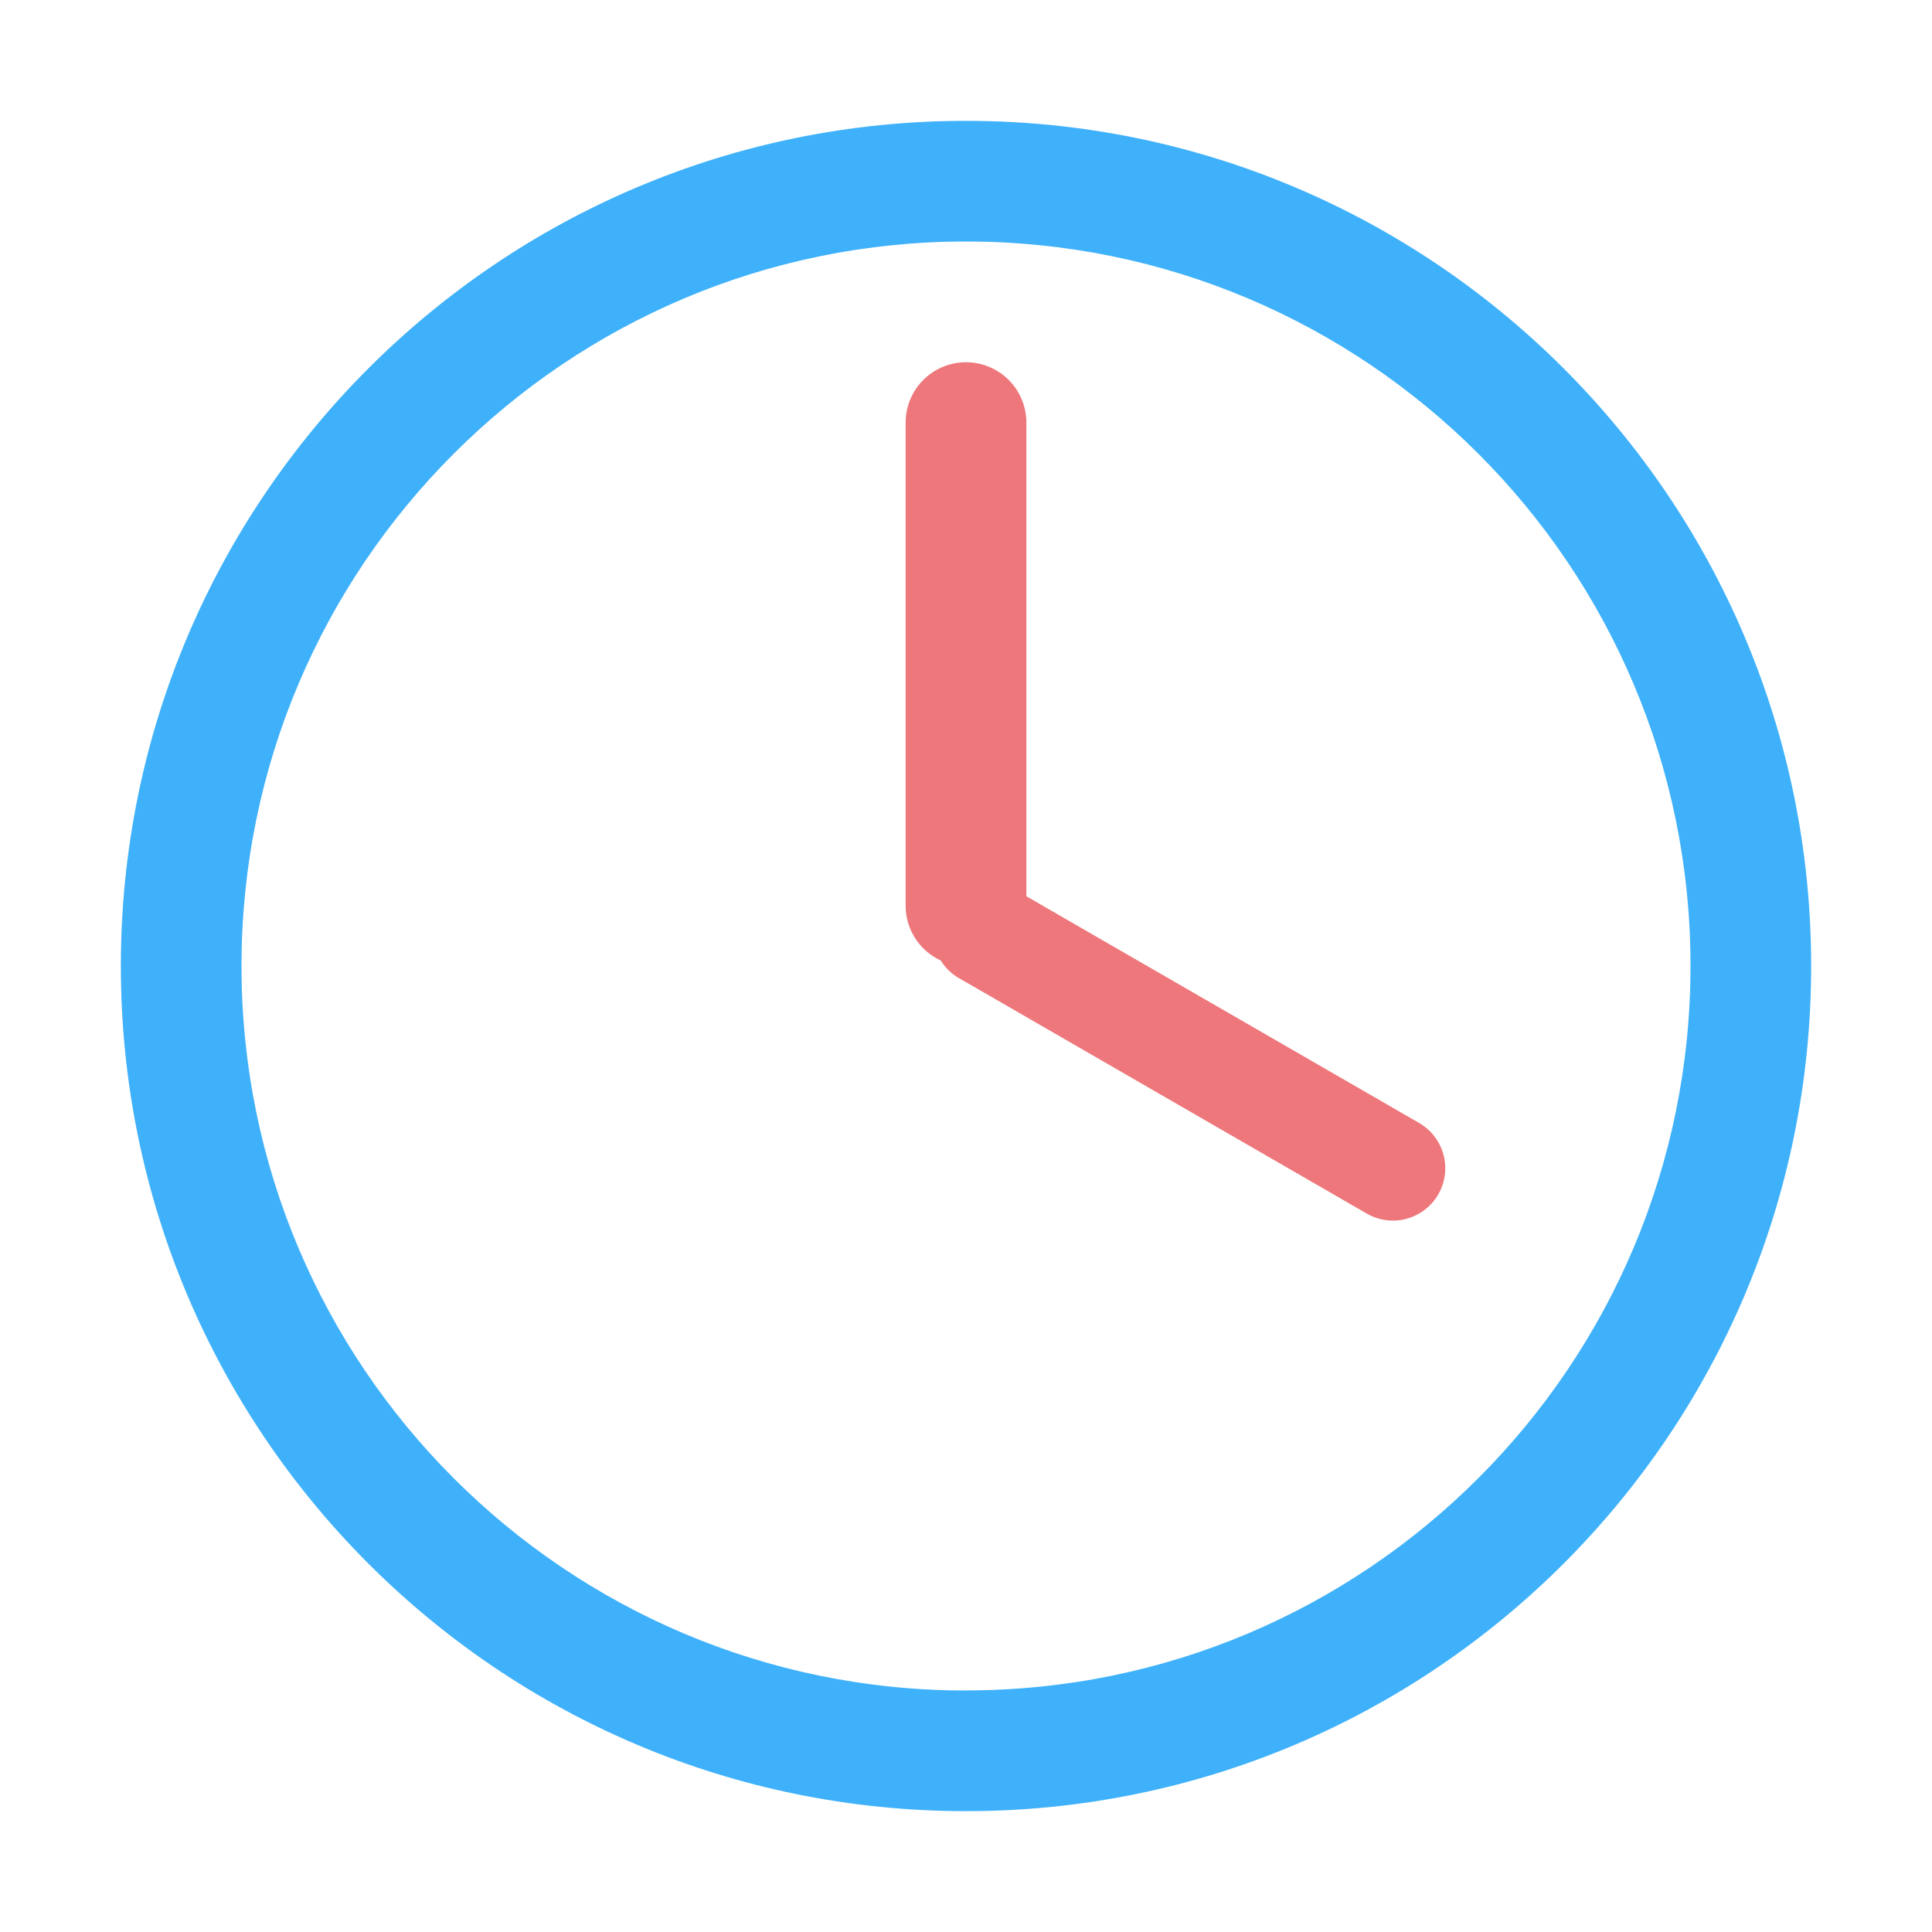 <?xml version="1.0" standalone="no"?><!DOCTYPE svg PUBLIC "-//W3C//DTD SVG 1.1//EN" "http://www.w3.org/Graphics/SVG/1.1/DTD/svg11.dtd"><svg class="icon" width="200px" height="200.00px" viewBox="0 0 1024 1024" version="1.1" xmlns="http://www.w3.org/2000/svg"><path d="M512 959.95C264.61 959.95 64.05 759.39 64.05 512S264.61 64.05 512 64.05 959.95 264.61 959.95 512 759.39 959.95 512 959.95z m0-64c212.05 0 384-171.9 384-384S724.05 128 512 128 128 299.95 128 512s171.95 384 384 384z" fill="#3FB1FA" /><path d="M512 192a32 32 0 0 1 32 32v256a32 32 0 0 1-32 32 32 32 0 0 1-32-32V224a32 32 0 0 1 32-32z" fill="#EE777B" /><path d="M536 470.41l216.15 124.78a27.73 27.73 0 0 1 10.15 37.88 27.73 27.73 0 0 1-37.88 10.15L508.28 518.43a27.73 27.73 0 0 1-10.15-37.88A27.73 27.73 0 0 1 536 470.41z" fill="#EE777B" /></svg>